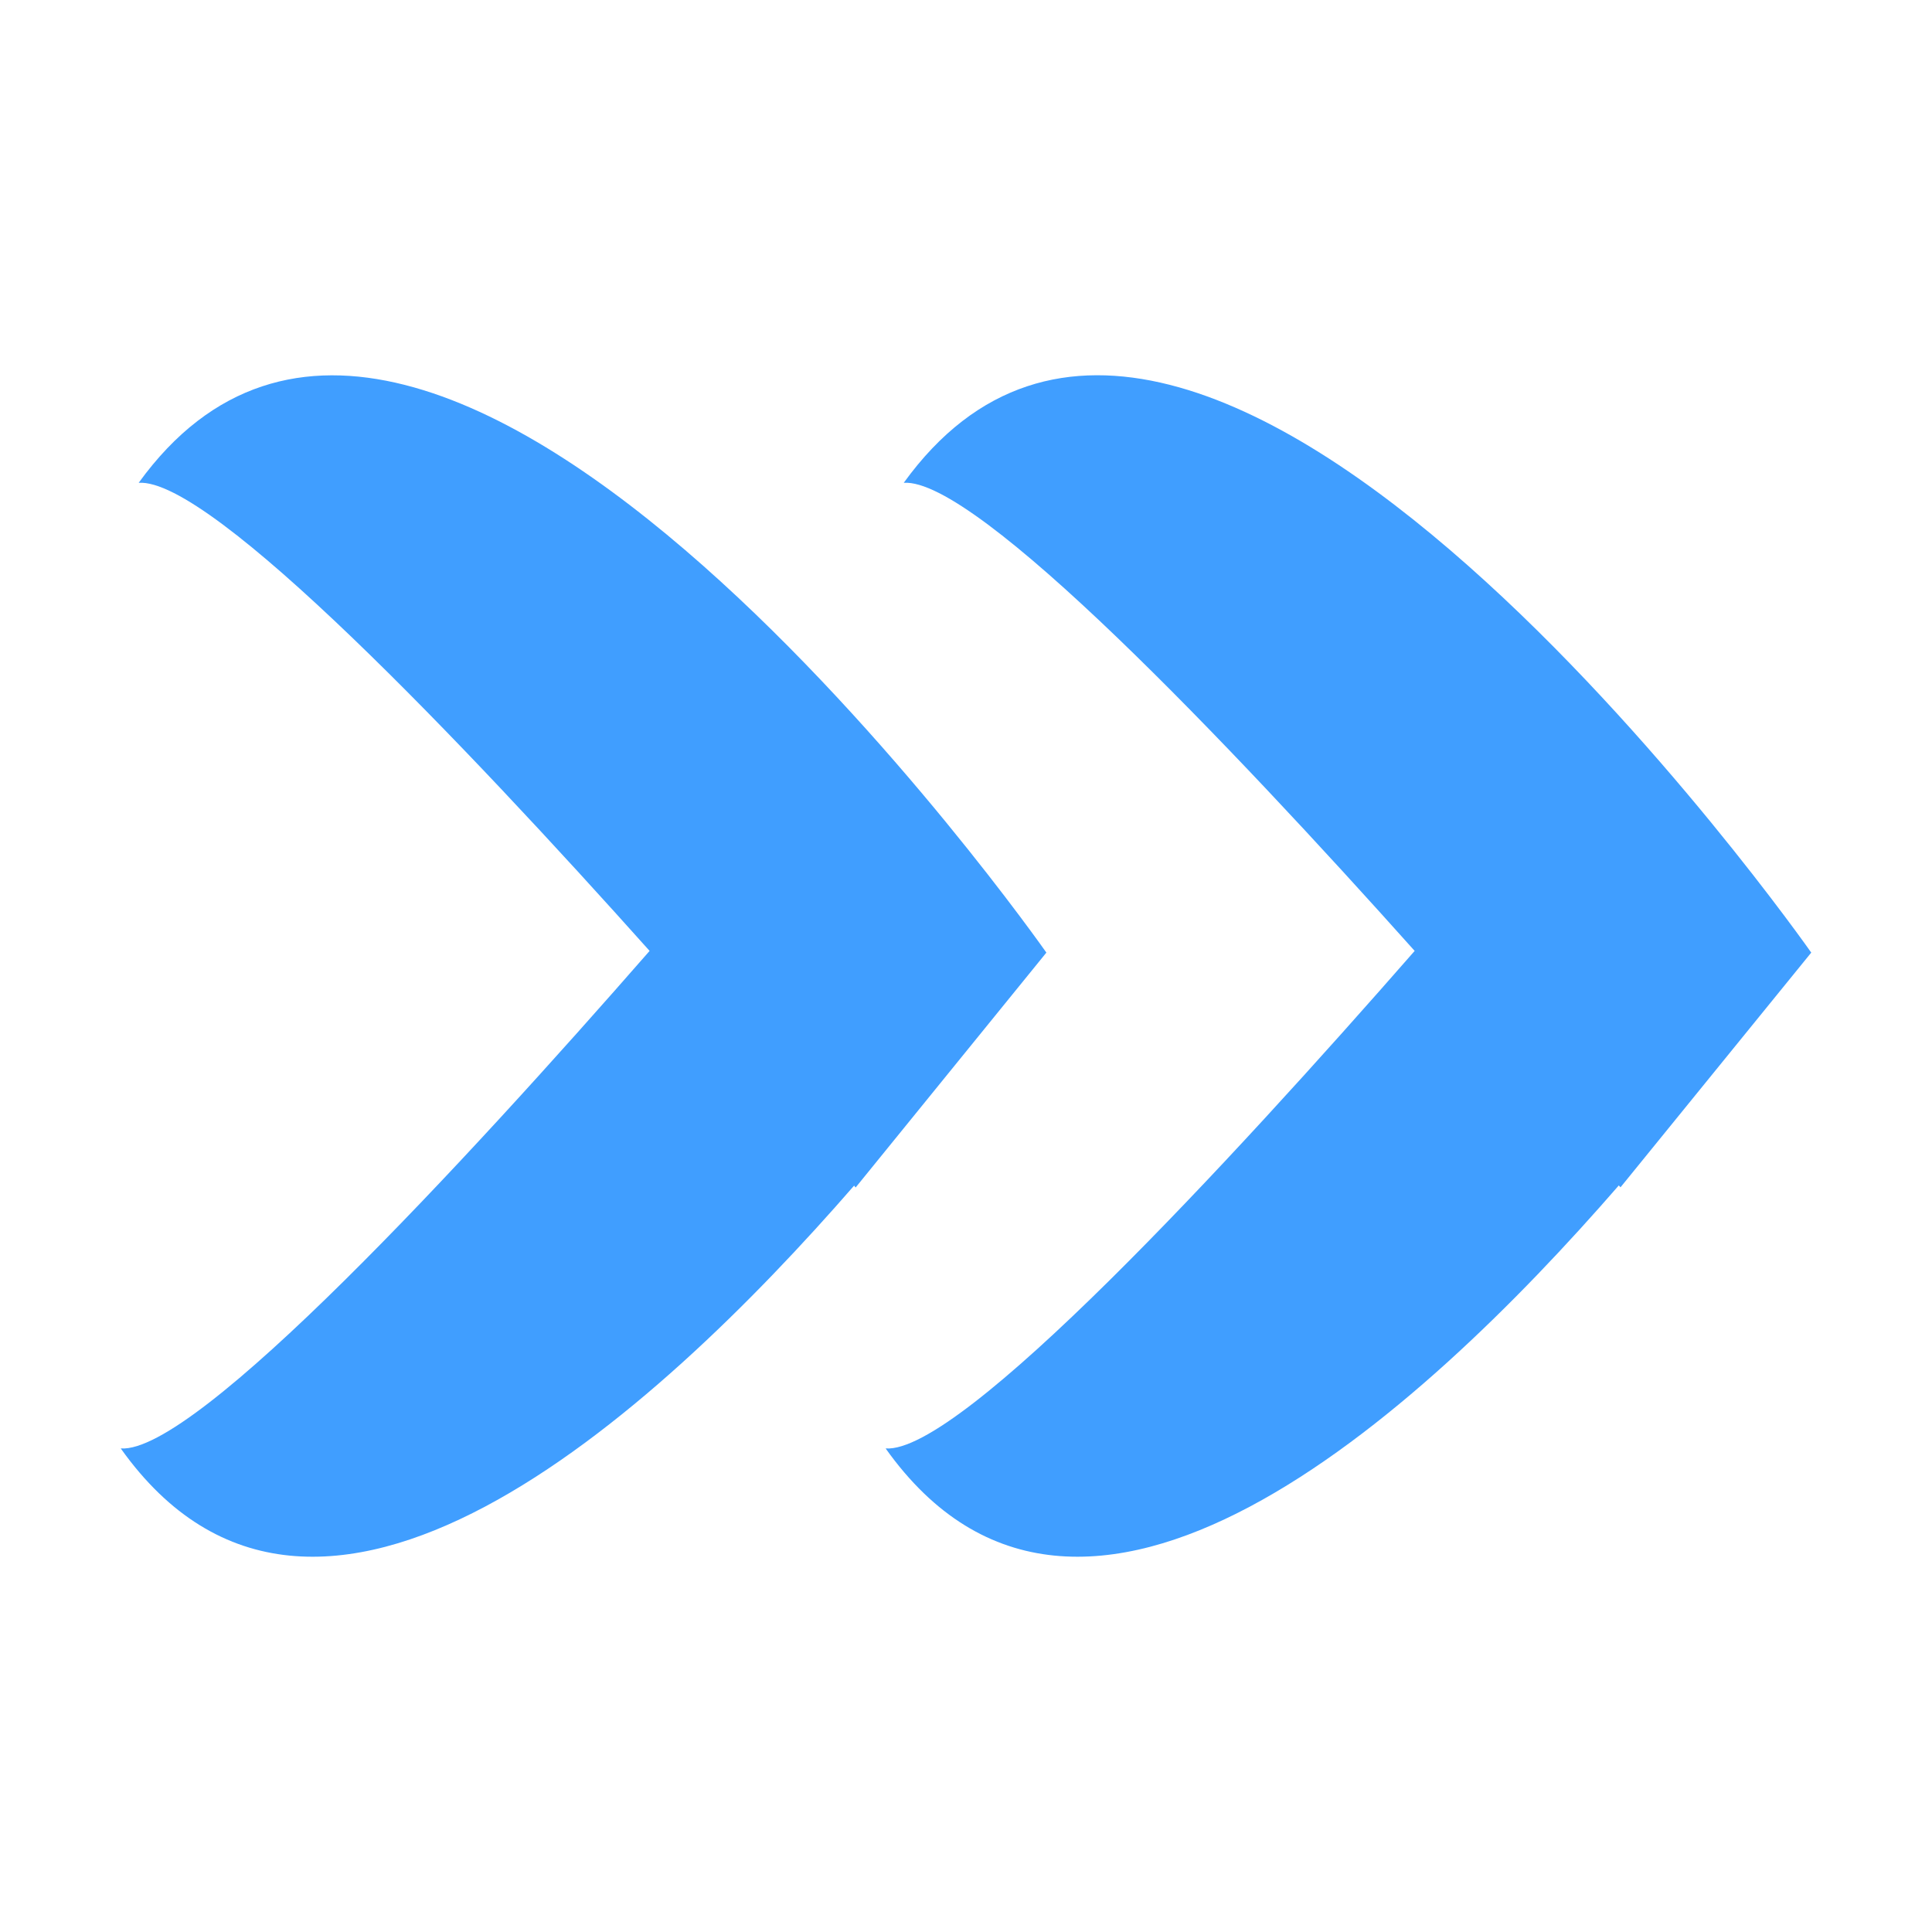 <?xml version="1.0" standalone="no"?><!DOCTYPE svg PUBLIC "-//W3C//DTD SVG 1.1//EN" "http://www.w3.org/Graphics/SVG/1.1/DTD/svg11.dtd"><svg t="1612772887287" class="icon" viewBox="0 0 1024 1024" version="1.1" xmlns="http://www.w3.org/2000/svg" p-id="11143" xmlns:xlink="http://www.w3.org/1999/xlink" width="128" height="128"><defs><style type="text/css"></style></defs><path d="M479 255.9c38.4-2.7 172.8 138.5 270.8 248.1C652 615.8 509.1 770.6 469.4 767.7 572.7 913 751.4 751.1 858 628.3c0.6 0.7 0.9 1 0.9 1L960 504.9s-325.3-464.4-481-249z m-26.3 372.5c0.5 0.7 0.8 1 0.8 1l101.1-124.5S229.3 40.6 73.5 255.9c38.4-2.7 172.8 138.5 270.8 248.1C246.6 615.8 103.7 770.6 64 767.7 167.3 913 346 751.1 452.7 628.4z" fill="#409EFF" p-id="11144"></path></svg>
